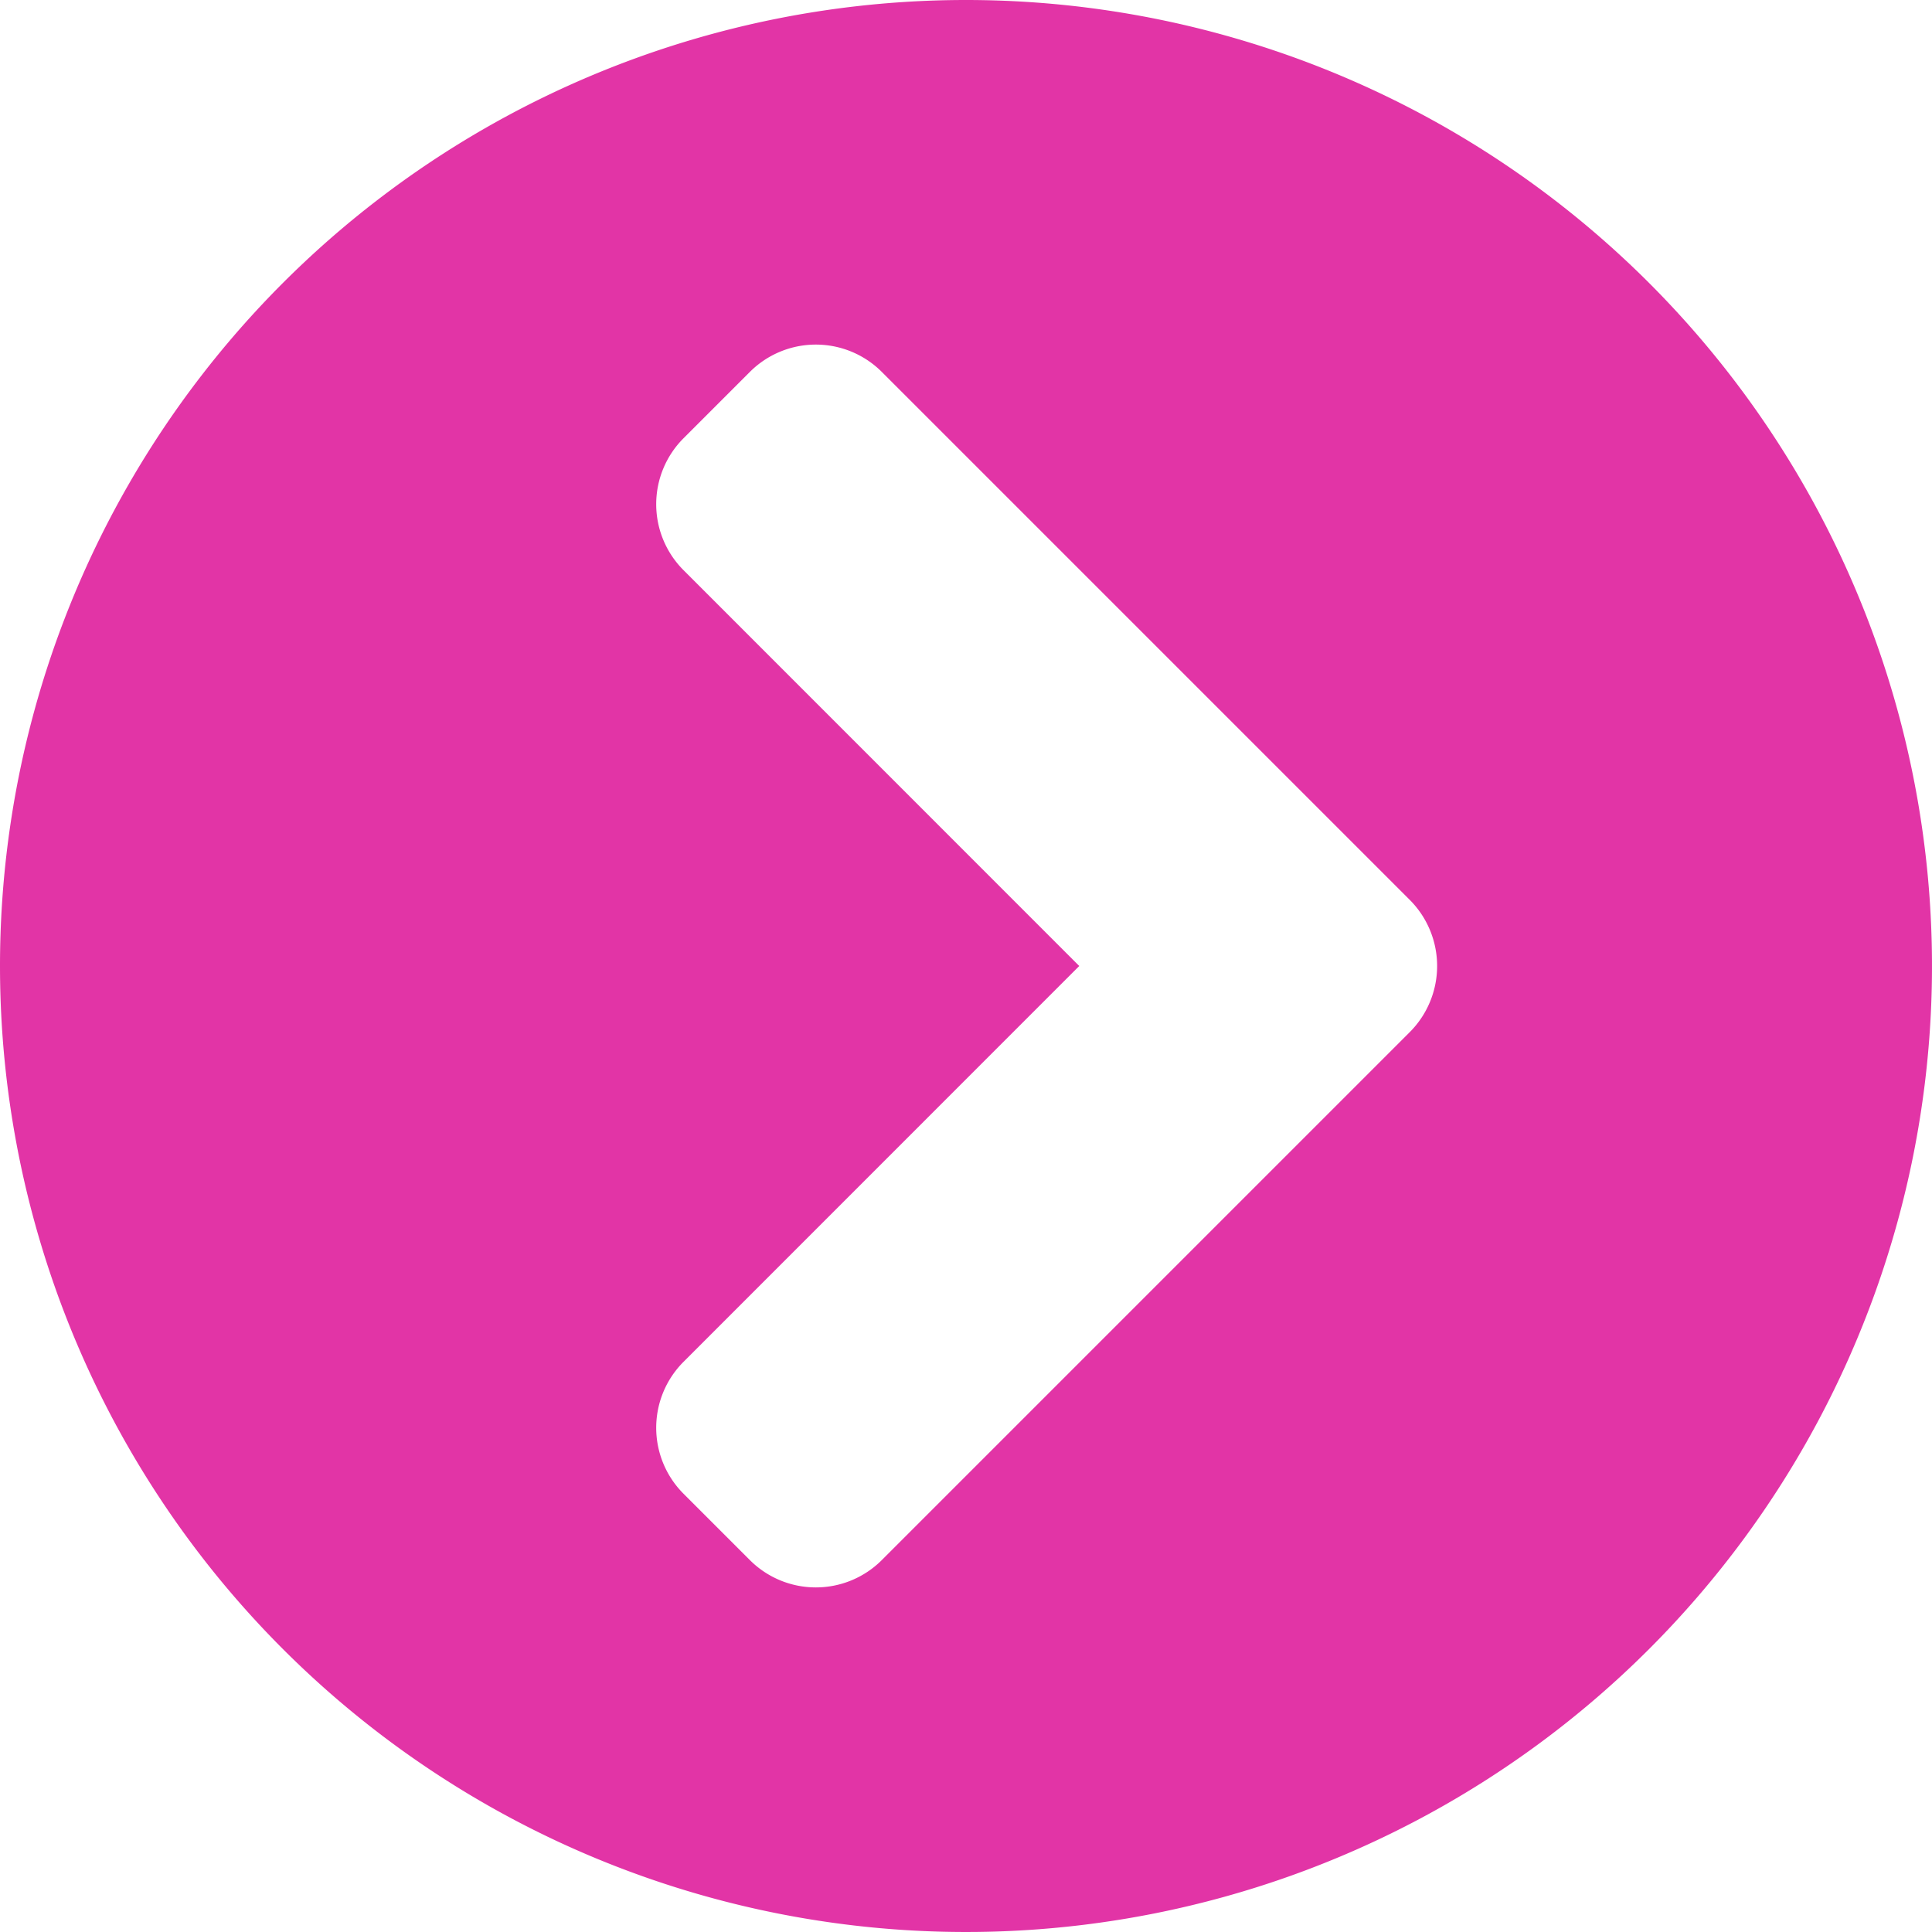 <svg xmlns="http://www.w3.org/2000/svg" width="58" height="58" viewBox="0 0 58 58">
  <path id="FontAwsome_chevron-circle-right_" data-name="FontAwsome (chevron-circle-right)" d="M37,8A29,29,0,1,1,8,37,29,29,0,0,1,37,8ZM50.319,35.012,34.474,19.167a2.8,2.8,0,0,0-3.964,0l-1.988,1.988a2.8,2.8,0,0,0,0,3.964L40.4,37,28.522,48.881a2.8,2.8,0,0,0,0,3.964l1.988,1.988a2.8,2.8,0,0,0,3.964,0L50.319,38.988A2.809,2.809,0,0,0,50.319,35.012Z" transform="translate(-8 -8)" fill="#e234a6"/>
</svg>
